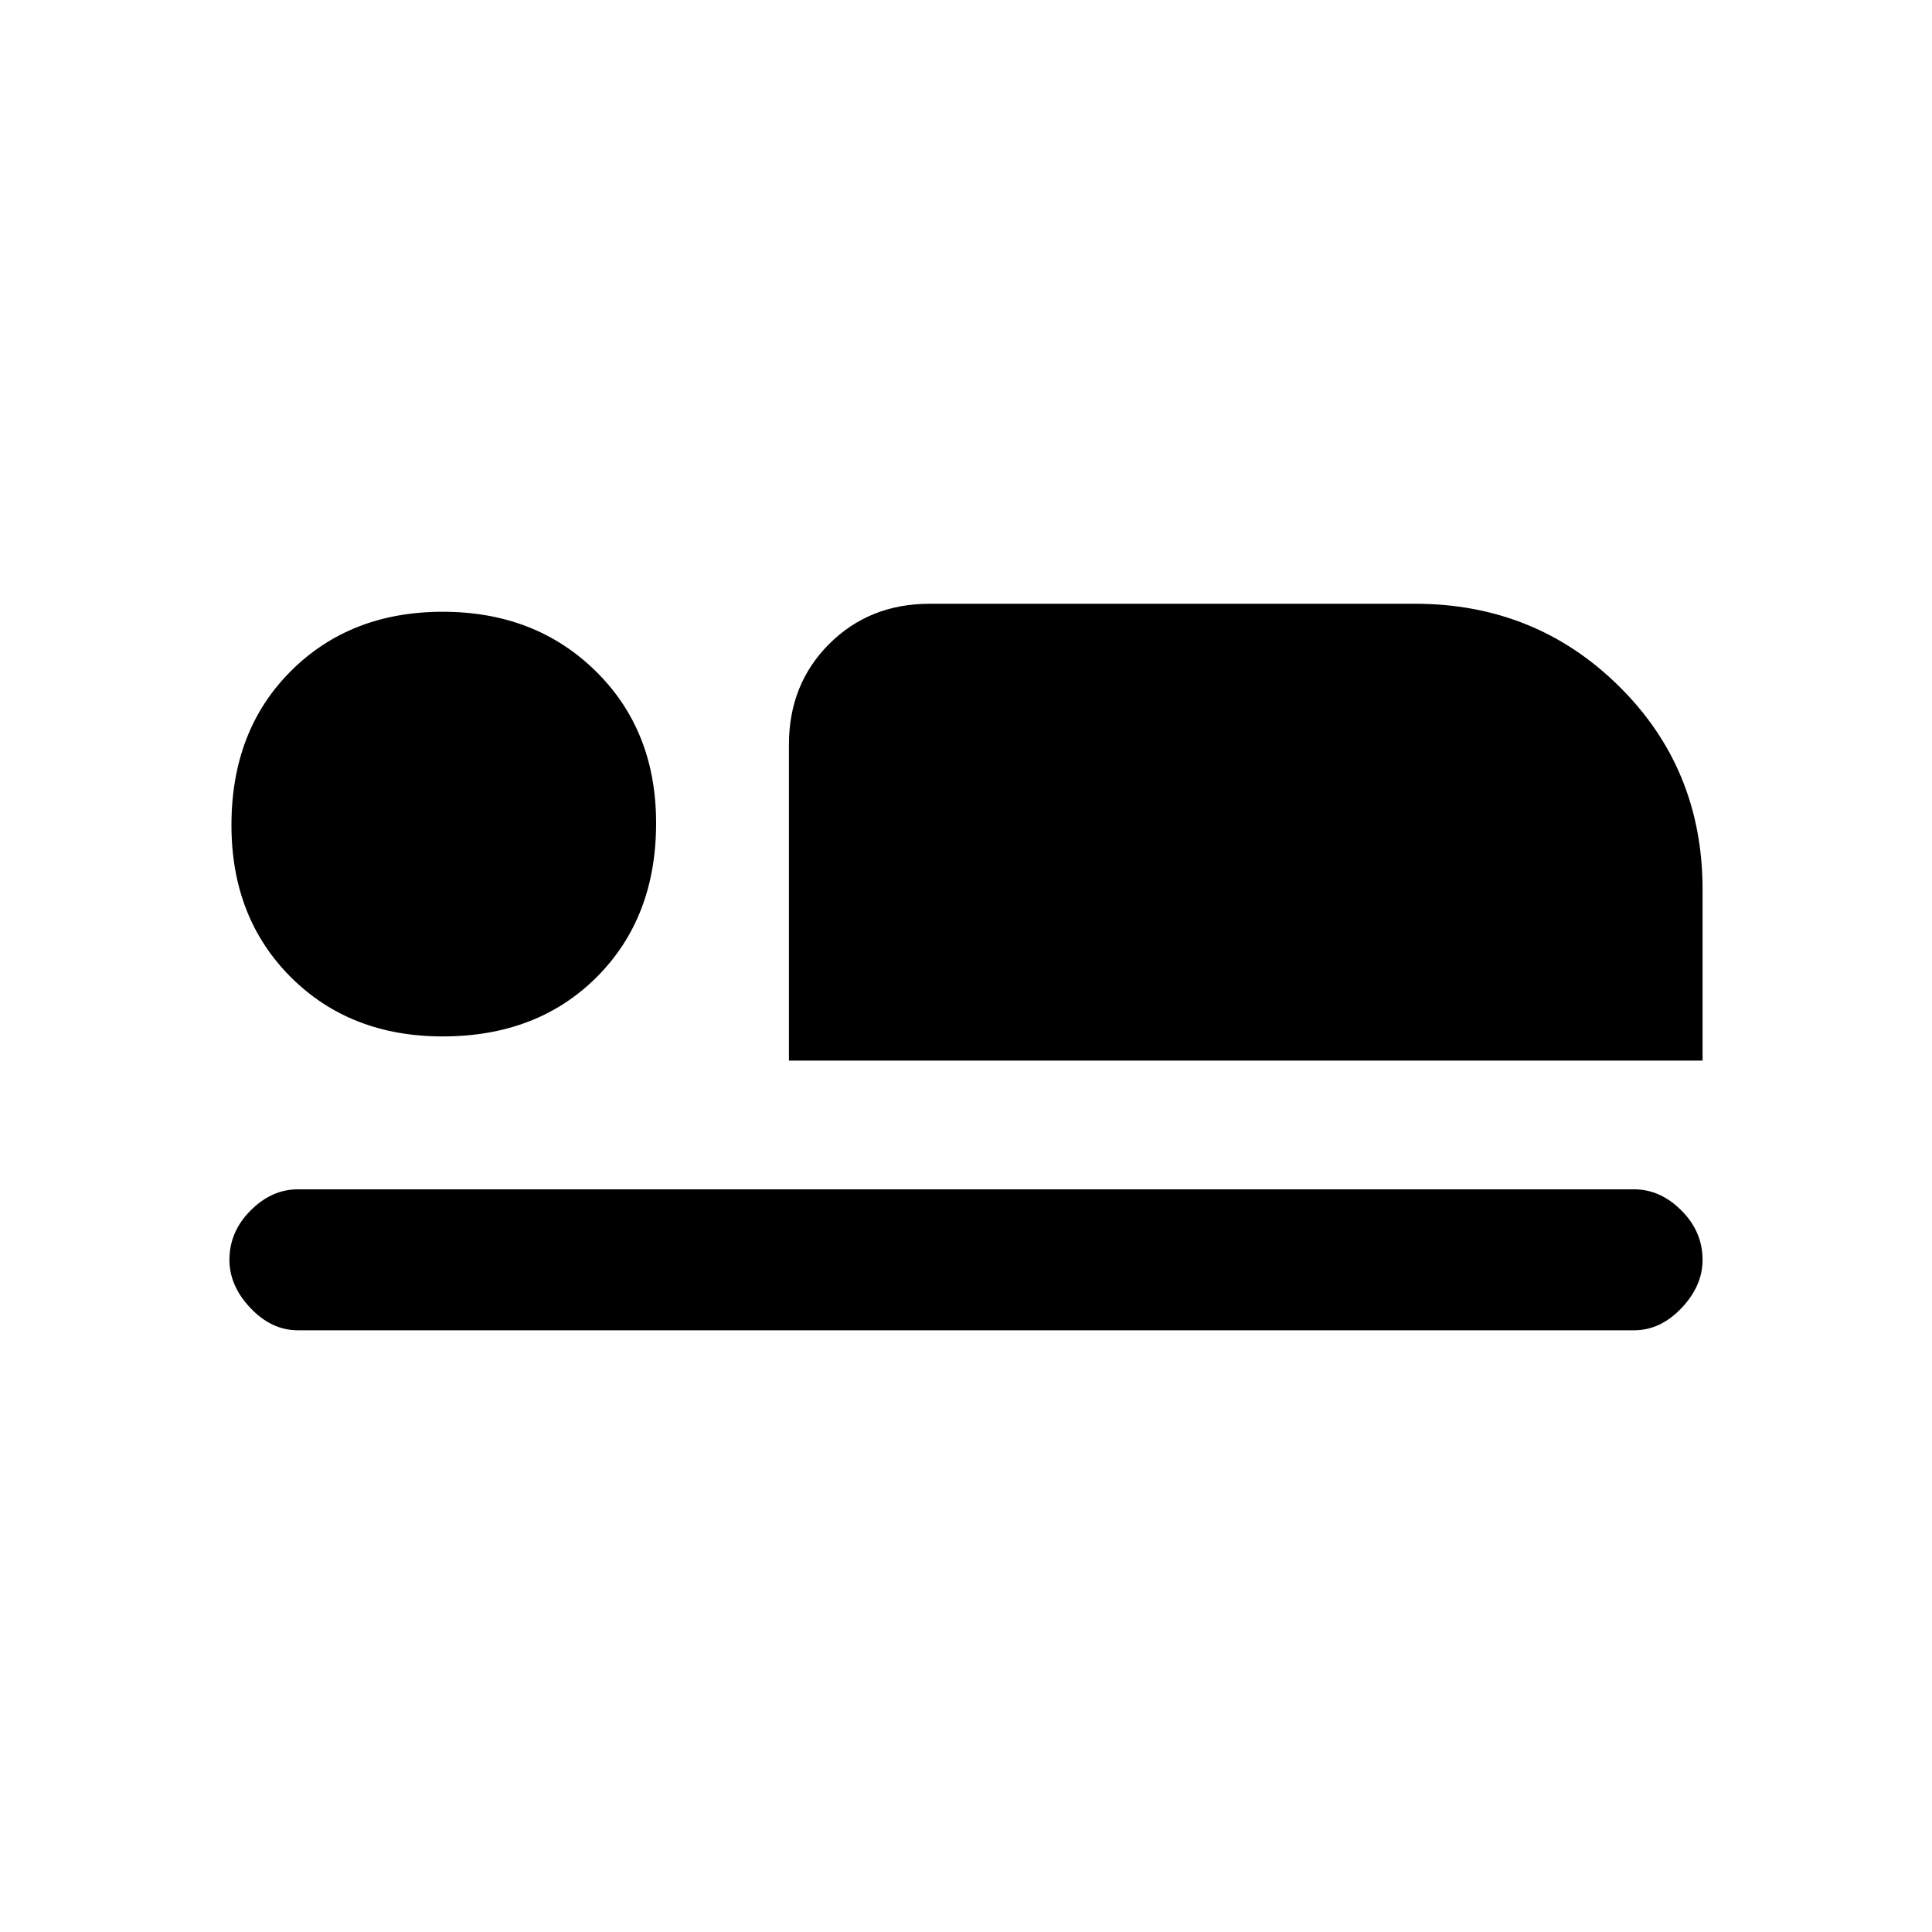 <svg xmlns="http://www.w3.org/2000/svg" height="20" width="20"><path d="M8.167 10.979V7.708q0-.625.416-1.041Q9 6.25 9.625 6.25h5.021q1.25 0 2.114.854.865.854.865 2.104v1.771Zm-5.084 2.792q-.271 0-.489-.229-.219-.23-.219-.5 0-.292.219-.511.218-.219.489-.219h13.834q.271 0 .489.219.219.219.219.511 0 .27-.219.5-.218.229-.489.229Zm1.5-3.042q-.958 0-1.573-.614-.614-.615-.614-1.573 0-.98.614-1.594.615-.615 1.573-.615.959 0 1.584.615.625.614.625 1.573 0 .979-.615 1.594-.615.614-1.594.614Z"/></svg>